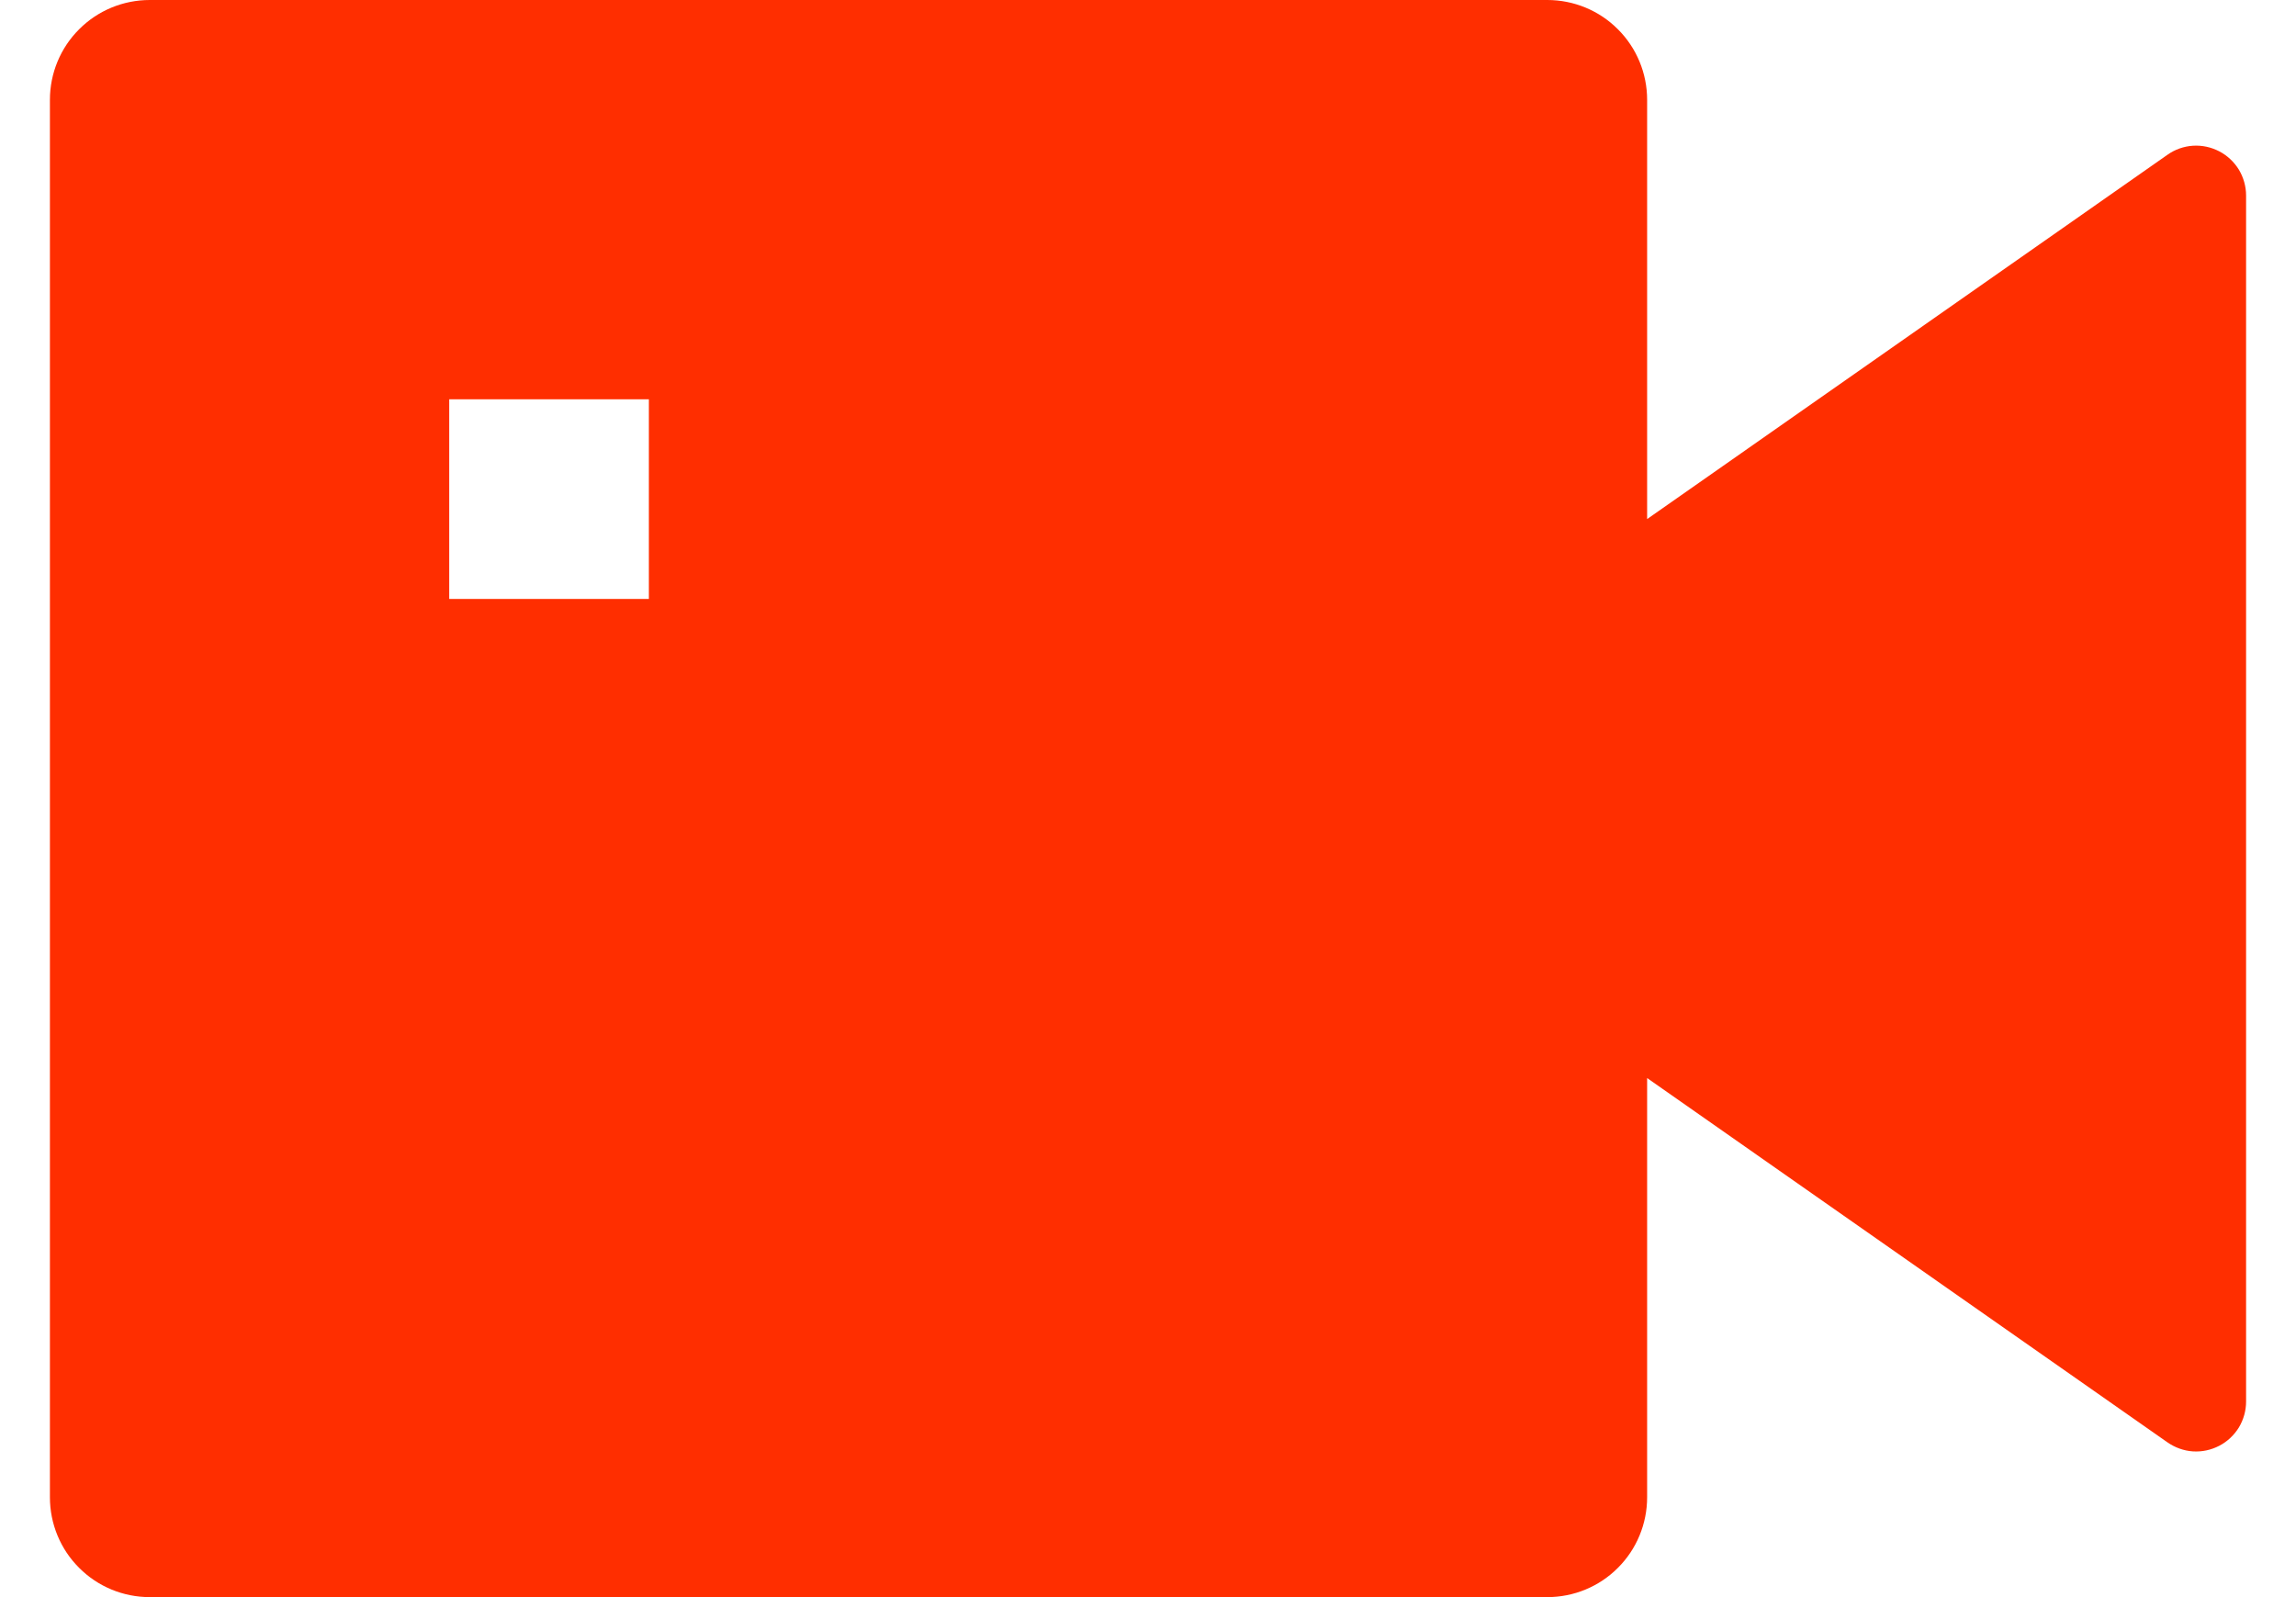 <svg width="23" height="16" viewBox="0 0 23 16" fill="none" xmlns="http://www.w3.org/2000/svg">
<path d="M16.5 5.2L21.713 1.55C21.788 1.497 21.876 1.466 21.967 1.46C22.059 1.454 22.15 1.474 22.231 1.516C22.312 1.558 22.38 1.622 22.428 1.7C22.475 1.779 22.5 1.868 22.5 1.96V14.04C22.5 14.132 22.475 14.221 22.428 14.3C22.38 14.378 22.312 14.442 22.231 14.484C22.15 14.526 22.059 14.546 21.967 14.54C21.876 14.534 21.788 14.502 21.713 14.45L16.5 10.8V15C16.5 15.265 16.395 15.52 16.207 15.707C16.02 15.895 15.765 16 15.5 16H1.5C1.235 16 0.98 15.895 0.793 15.707C0.605 15.52 0.5 15.265 0.5 15V1C0.5 0.735 0.605 0.48 0.793 0.293C0.98 0.105 1.235 0 1.5 0H15.5C15.765 0 16.02 0.105 16.207 0.293C16.395 0.48 16.5 0.735 16.5 1V5.2ZM4.5 4V6H6.5V4H4.5Z" fill="#FF2E00"/>
</svg>
